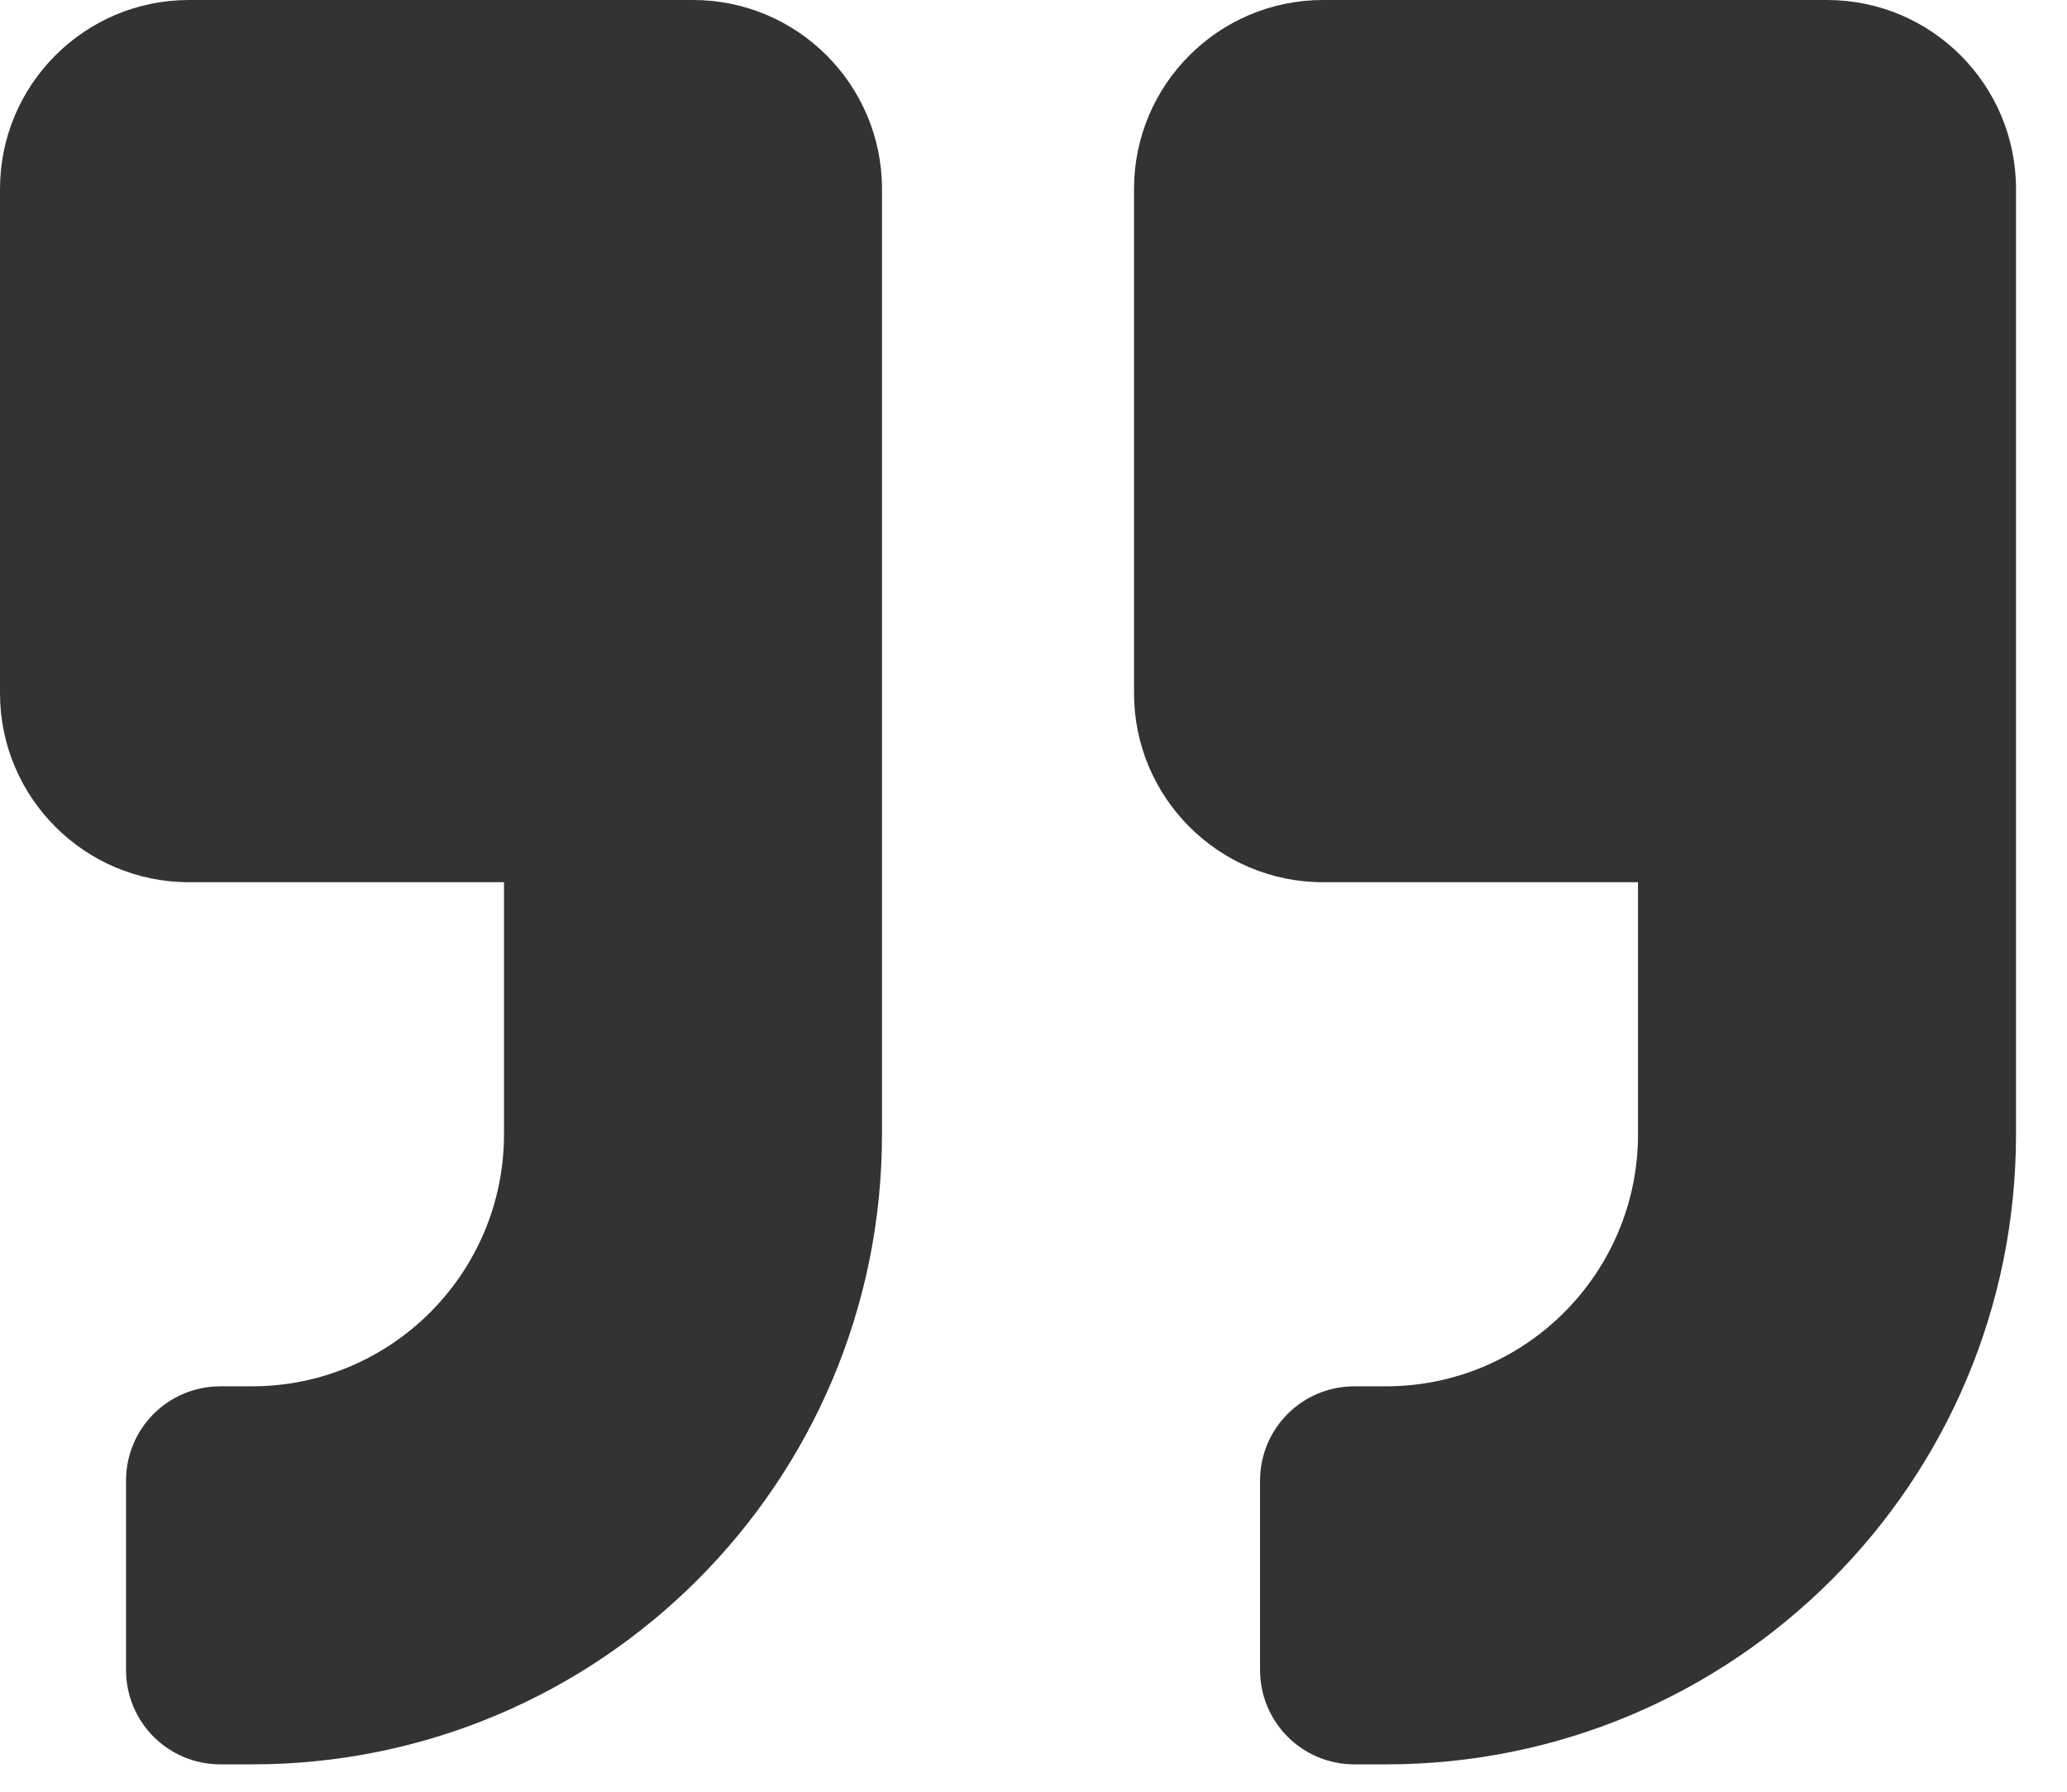 <svg width="30" height="26" viewBox="0 0 30 26" fill="none" xmlns="http://www.w3.org/2000/svg">
<path d="M2.743 12.802L7.315 12.802L7.315 16.459C7.315 18.477 5.675 20.117 3.658 20.117L3.2 20.117C2.44 20.117 1.829 20.728 1.829 21.488L1.829 24.231C1.829 24.991 2.44 25.603 3.2 25.603L3.658 25.603C8.71 25.603 12.801 21.511 12.801 16.459L12.801 2.743C12.801 1.229 11.573 0 10.058 0L2.743 0C1.229 0 2.13085e-06 1.229 1.99845e-06 2.743L1.35895e-06 10.059C1.22655e-06 11.573 1.229 12.802 2.743 12.802ZM19.202 12.802L23.774 12.802L23.774 16.459C23.774 18.477 22.134 20.117 20.116 20.117L19.659 20.117C18.899 20.117 18.288 20.728 18.288 21.488L18.288 24.231C18.288 24.991 18.899 25.603 19.659 25.603L20.116 25.603C25.169 25.603 29.26 21.511 29.26 16.459L29.26 2.743C29.26 1.229 28.032 0 26.517 0L19.202 0C17.688 0 16.459 1.229 16.459 2.743L16.459 10.059C16.459 11.573 17.688 12.802 19.202 12.802Z" fill="#333333"/>
</svg>

